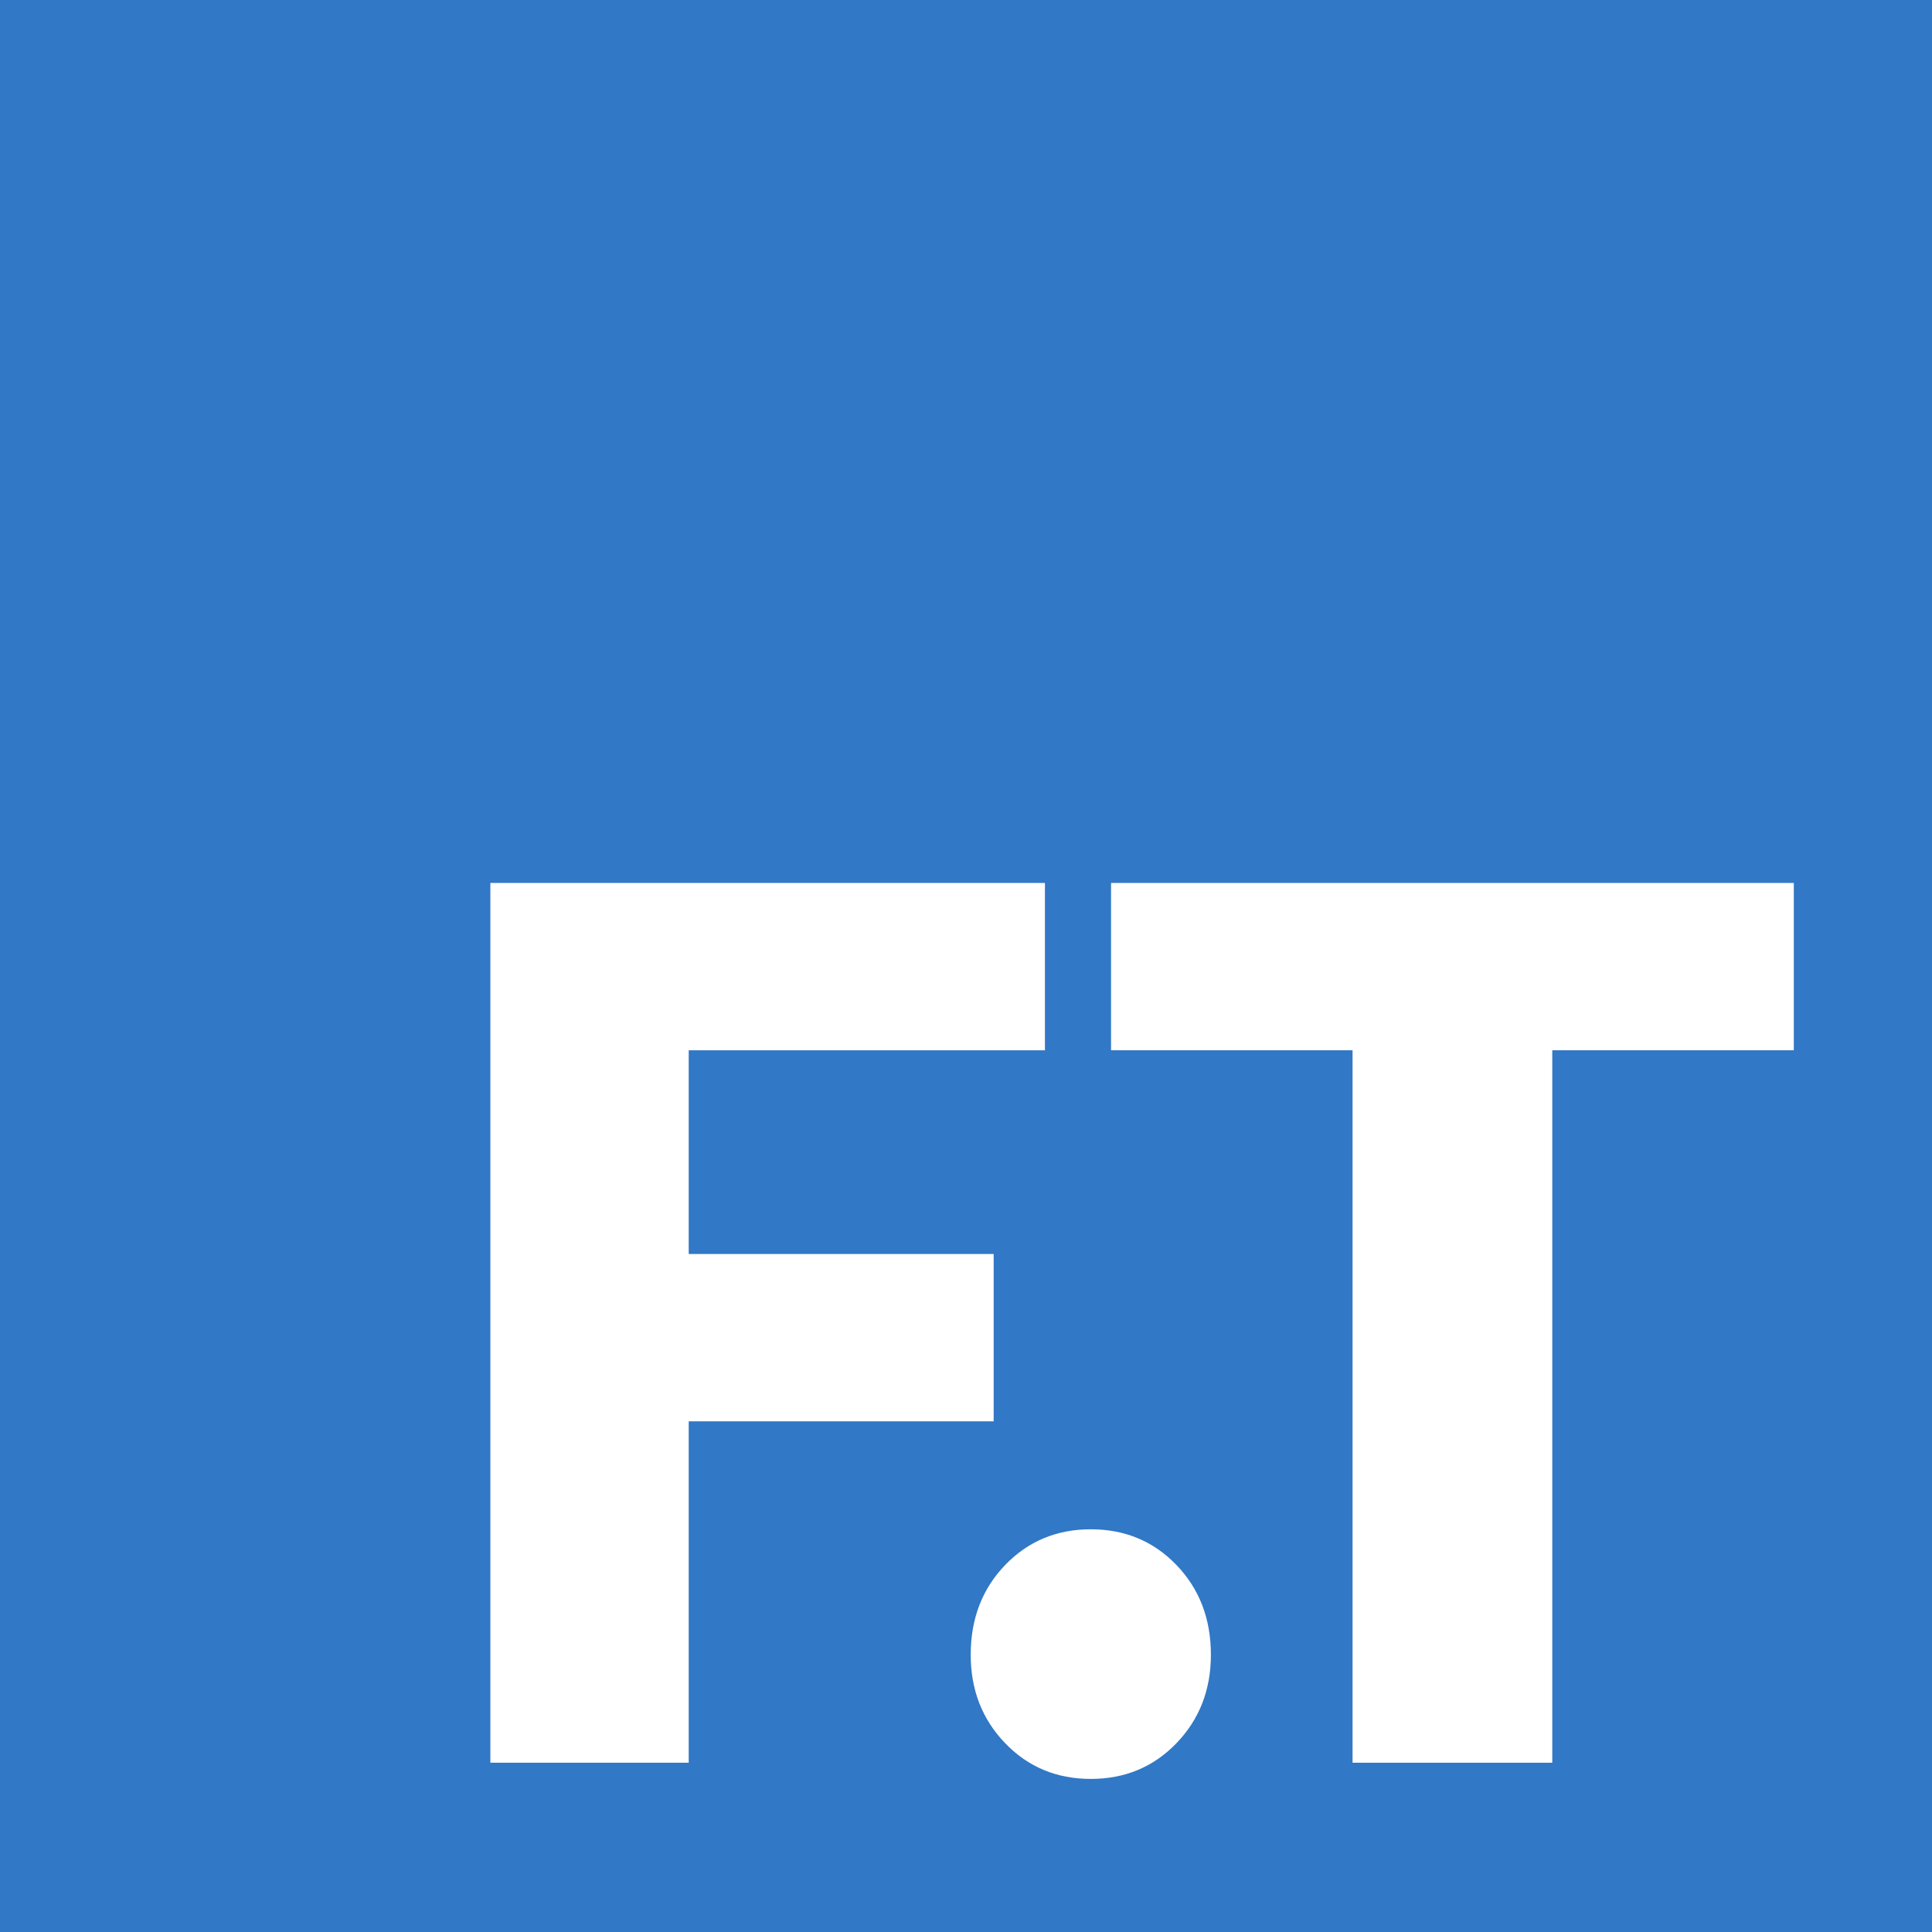 <svg xmlns="http://www.w3.org/2000/svg" viewBox="0 0 630 630"><g id="bad481df-40b9-46d9-b688-e1a2ad5893b4" data-name="Background"><rect width="630" height="630" fill="#3178c6"/></g><g id="edade4fb-16d3-4d1c-b1a4-37282cc06b82" data-name="Text"><path d="M159.901,574.8v-286.88h180.84v54.56h-116.16v66.44h99.44v54.56h-99.44V574.8Z" fill="#fff"/><path d="M355.697,580.079q-16.727,0-27.94-11.659-11.221-11.654-11.221-28.82,0-17.593,11.221-29.26,11.219-11.653,27.94-11.66,16.717,0,27.94,11.66,11.219,11.663,11.22,29.26,0,17.161-11.22,28.82Q372.417,580.073,355.697,580.079Z" fill="#fff"/><path d="M441.056,574.8V342.48h-78.76v-54.56H584.937v54.56H506.176V574.8Z" fill="#fff"/></g></svg>